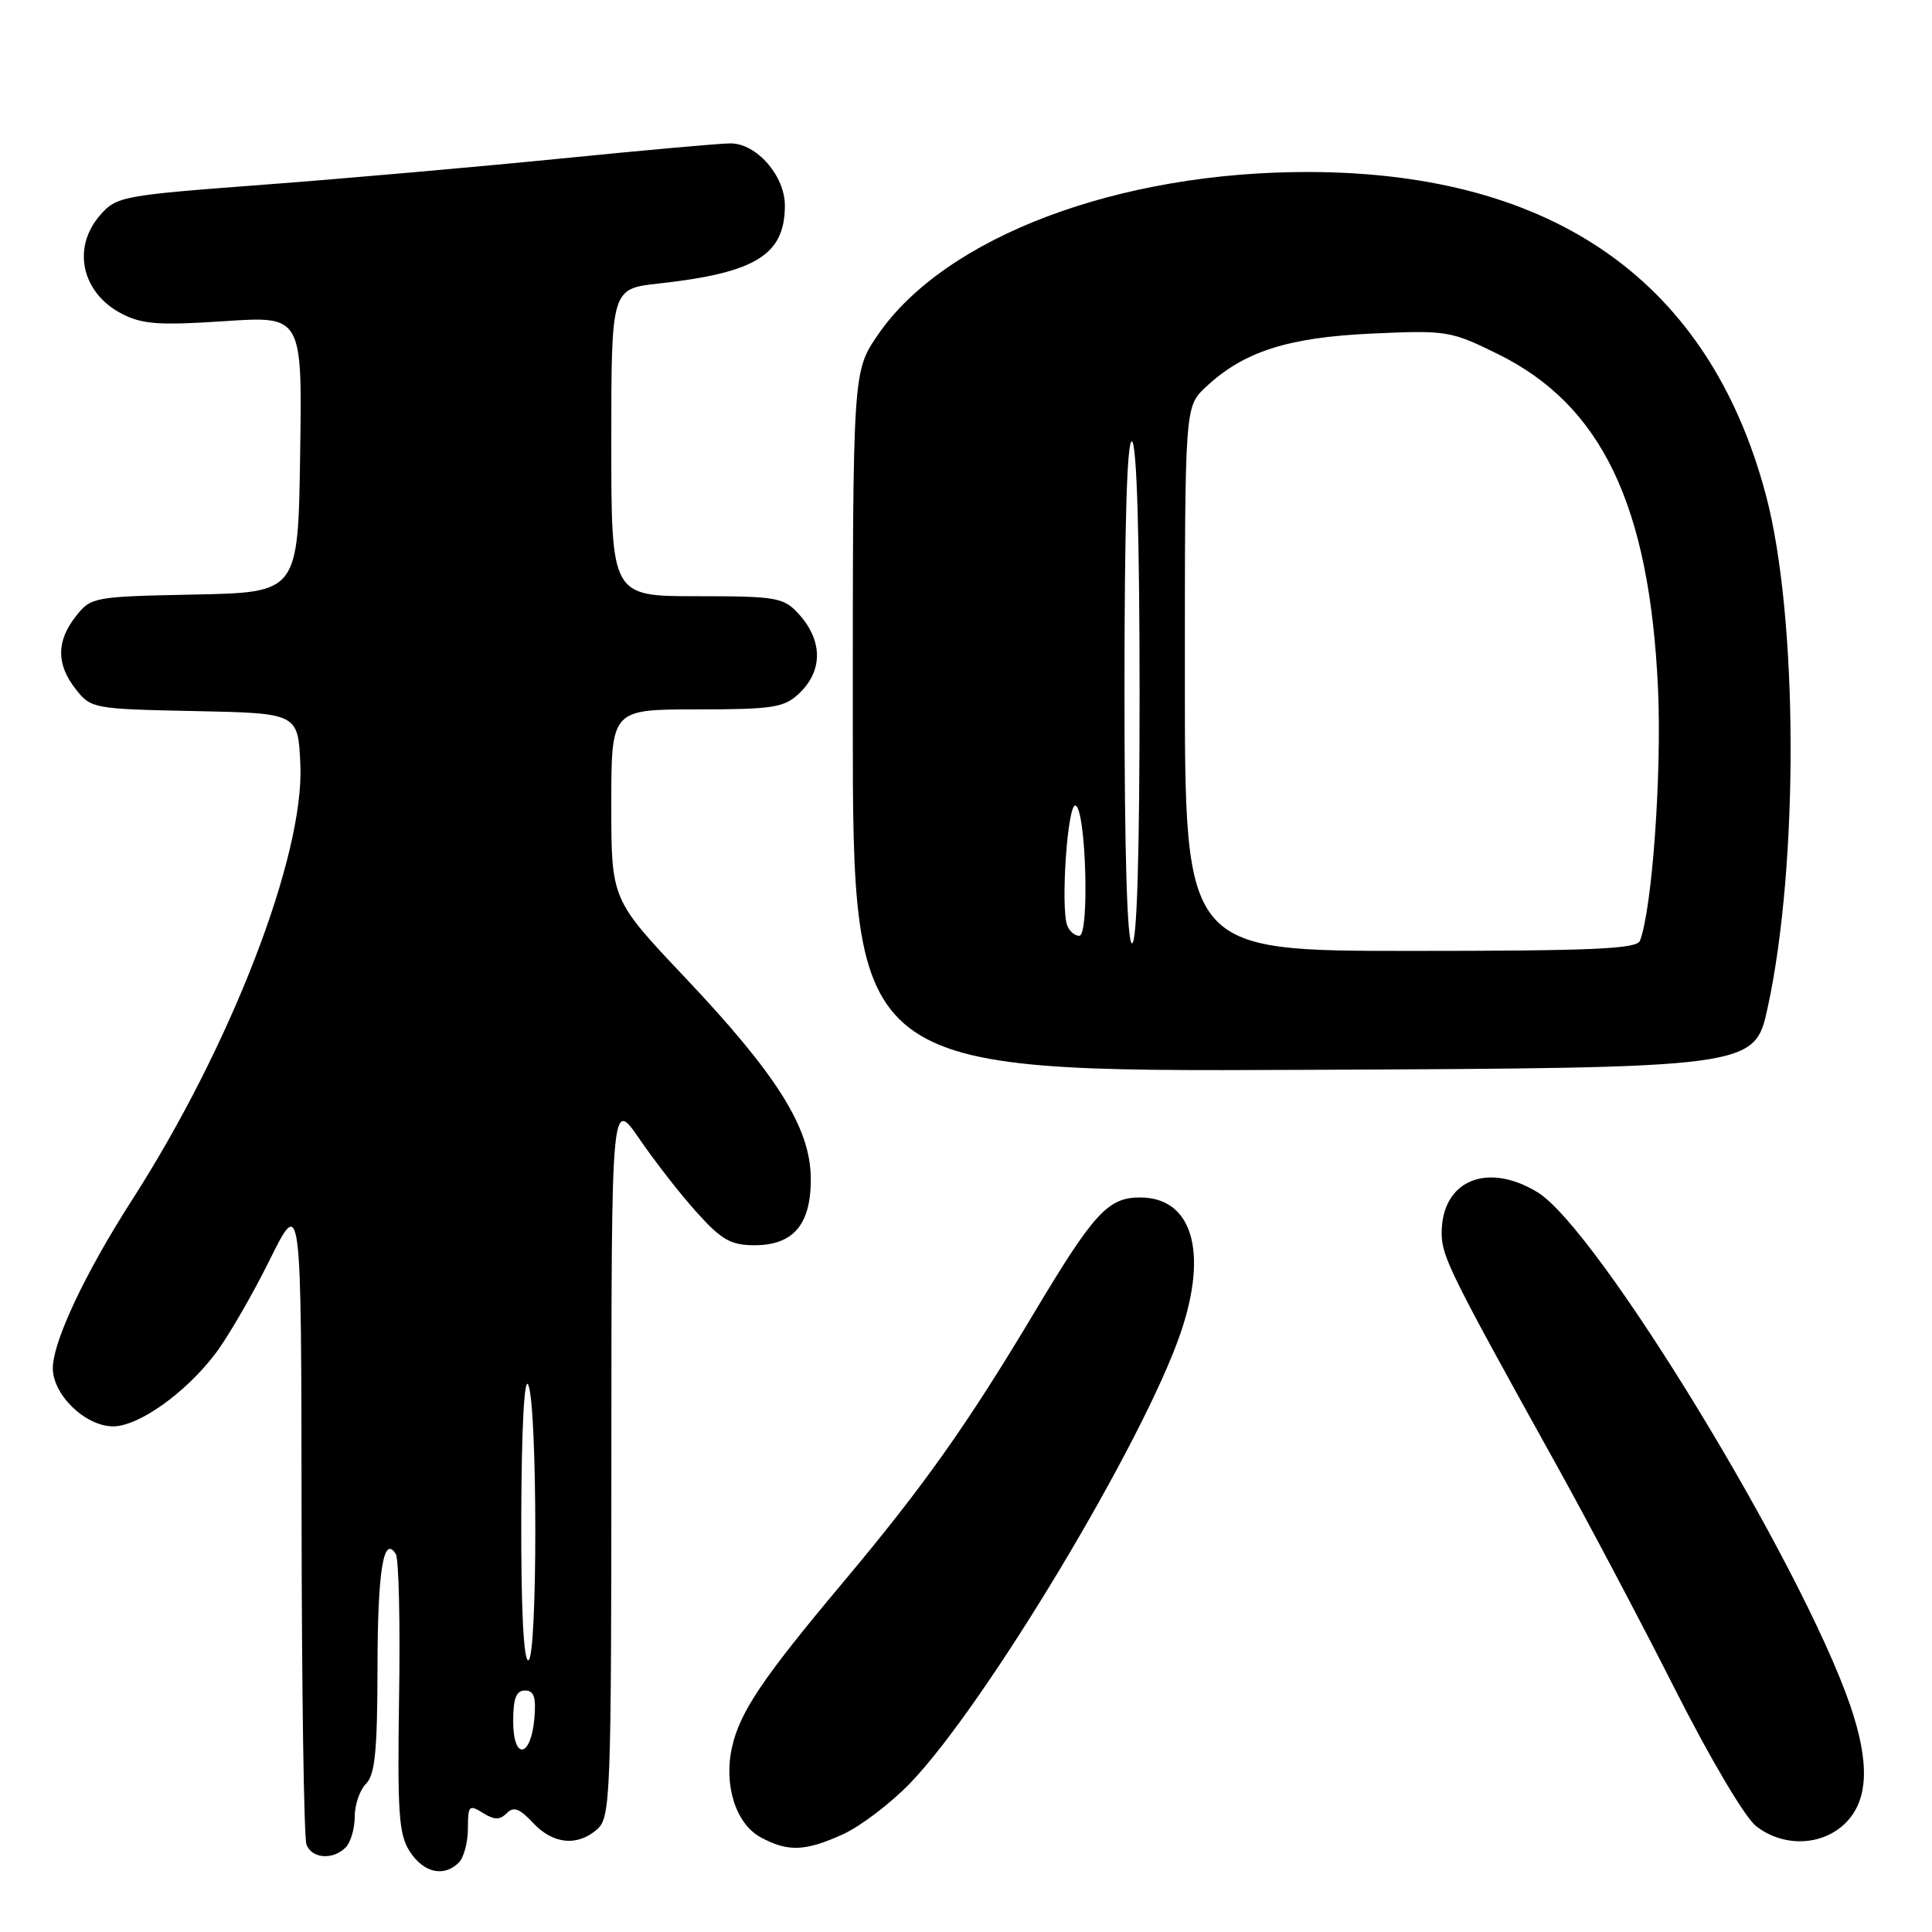 <?xml version="1.0" encoding="UTF-8" standalone="no"?>
<!DOCTYPE svg PUBLIC "-//W3C//DTD SVG 1.1//EN" "http://www.w3.org/Graphics/SVG/1.1/DTD/svg11.dtd" >
<svg xmlns="http://www.w3.org/2000/svg" xmlns:xlink="http://www.w3.org/1999/xlink" version="1.1" viewBox="0 0 256 256">
 <g >
 <path fill="currentColor"
d=" M 60.80 246.80 C 61.46 246.14 62.00 244.11 62.00 242.29 C 62.00 239.25 62.16 239.08 63.98 240.22 C 65.50 241.17 66.22 241.18 67.14 240.26 C 68.06 239.34 68.85 239.63 70.62 241.53 C 73.27 244.39 76.56 244.70 79.17 242.35 C 80.89 240.79 81.00 237.93 81.01 193.10 C 81.02 145.50 81.02 145.50 84.76 150.96 C 86.82 153.97 90.24 158.35 92.38 160.71 C 95.62 164.30 96.86 165.00 99.97 165.00 C 105.19 165.00 107.52 162.18 107.43 155.99 C 107.33 149.37 102.91 142.36 90.75 129.50 C 81.00 119.19 81.00 119.19 81.00 106.60 C 81.00 94.00 81.00 94.00 92.31 94.00 C 102.31 94.00 103.88 93.76 105.81 91.96 C 109.09 88.91 109.06 84.83 105.74 81.25 C 103.81 79.17 102.79 79.00 92.33 79.00 C 81.00 79.00 81.00 79.00 81.00 58.63 C 81.00 38.26 81.00 38.26 87.25 37.57 C 100.14 36.16 104.00 33.77 104.00 27.23 C 104.00 23.29 100.25 19.00 96.80 19.00 C 95.53 18.99 85.50 19.89 74.50 20.99 C 63.50 22.09 45.73 23.66 35.00 24.47 C 16.12 25.89 15.43 26.02 13.25 28.53 C 9.49 32.85 10.82 38.82 16.15 41.58 C 18.85 42.97 21.07 43.13 29.71 42.56 C 40.05 41.86 40.05 41.86 39.77 60.18 C 39.50 78.50 39.50 78.50 25.80 78.78 C 12.38 79.05 12.06 79.11 10.05 81.66 C 7.45 84.97 7.45 88.03 10.05 91.34 C 12.06 93.89 12.38 93.95 25.80 94.22 C 39.50 94.50 39.50 94.50 39.80 101.35 C 40.32 113.44 30.58 138.63 17.50 159.00 C 11.27 168.70 7.00 177.77 7.00 181.30 C 7.00 184.83 11.32 189.00 15.00 189.00 C 18.35 189.00 24.53 184.62 28.50 179.42 C 30.14 177.27 33.39 171.68 35.71 167.00 C 39.92 158.50 39.92 158.50 39.96 200.67 C 39.98 223.86 40.27 243.55 40.61 244.42 C 41.33 246.29 44.11 246.49 45.80 244.80 C 46.46 244.14 47.00 242.31 47.00 240.73 C 47.00 239.15 47.67 237.18 48.50 236.36 C 49.69 235.17 50.00 231.99 50.02 221.18 C 50.03 208.18 50.81 203.27 52.45 205.93 C 52.84 206.55 53.04 215.10 52.88 224.91 C 52.65 240.39 52.84 243.11 54.33 245.38 C 56.16 248.17 58.84 248.76 60.80 246.80 Z  M 111.70 243.05 C 114.01 242.00 117.99 238.97 120.56 236.32 C 130.53 226.00 151.60 190.92 156.48 176.50 C 160.10 165.79 157.94 158.67 151.07 158.67 C 146.82 158.67 144.95 160.70 137.03 173.95 C 128.13 188.84 122.32 197.03 111.61 209.79 C 101.04 222.39 98.06 226.82 97.00 231.49 C 95.87 236.53 97.49 241.66 100.79 243.45 C 104.40 245.41 106.69 245.33 111.70 243.05 Z  M 244.55 241.55 C 247.59 238.51 247.77 233.56 245.14 225.91 C 238.64 207.07 211.68 162.82 203.73 157.98 C 196.99 153.87 190.97 156.47 191.03 163.47 C 191.05 166.51 192.23 168.88 206.23 194.10 C 210.38 201.57 217.45 214.94 221.93 223.80 C 226.56 232.95 231.20 240.80 232.68 241.96 C 236.29 244.80 241.47 244.62 244.55 241.55 Z  M 234.23 133.50 C 238.37 114.43 238.26 81.70 234.00 65.63 C 226.51 37.39 206.03 22.89 173.50 22.79 C 148.19 22.72 125.24 31.38 116.33 44.36 C 113.00 49.22 113.00 49.22 113.00 95.62 C 113.00 142.02 113.00 142.02 172.75 141.76 C 232.49 141.50 232.49 141.50 234.23 133.50 Z  M 68.00 228.08 C 68.00 225.05 68.40 224.00 69.56 224.00 C 70.75 224.00 71.05 224.88 70.81 227.67 C 70.36 232.95 68.00 233.29 68.00 228.08 Z  M 69.07 200.75 C 69.11 189.07 69.48 182.29 70.00 183.50 C 71.24 186.39 71.24 220.00 70.00 220.00 C 69.37 220.00 69.03 212.96 69.07 200.75 Z  M 157.00 89.95 C 157.00 53.90 157.00 53.90 159.75 51.31 C 164.75 46.60 170.61 44.71 181.76 44.20 C 191.71 43.75 192.22 43.83 198.49 46.92 C 212.21 53.68 218.56 66.91 219.69 91.13 C 220.21 102.37 218.93 120.42 217.30 124.66 C 216.89 125.74 210.97 126.00 186.89 126.00 C 157.00 126.00 157.00 126.00 157.00 89.95 Z  M 149.00 91.44 C 149.00 69.32 149.34 58.09 150.00 58.50 C 150.63 58.89 151.00 71.18 151.00 92.06 C 151.00 113.35 150.65 125.00 150.00 125.00 C 149.35 125.00 149.00 113.15 149.00 91.44 Z  M 141.42 122.66 C 140.51 120.29 141.45 106.49 142.50 106.74 C 143.90 107.08 144.39 124.00 143.01 124.00 C 142.42 124.00 141.71 123.40 141.42 122.66 Z "/>
</g>
</svg>